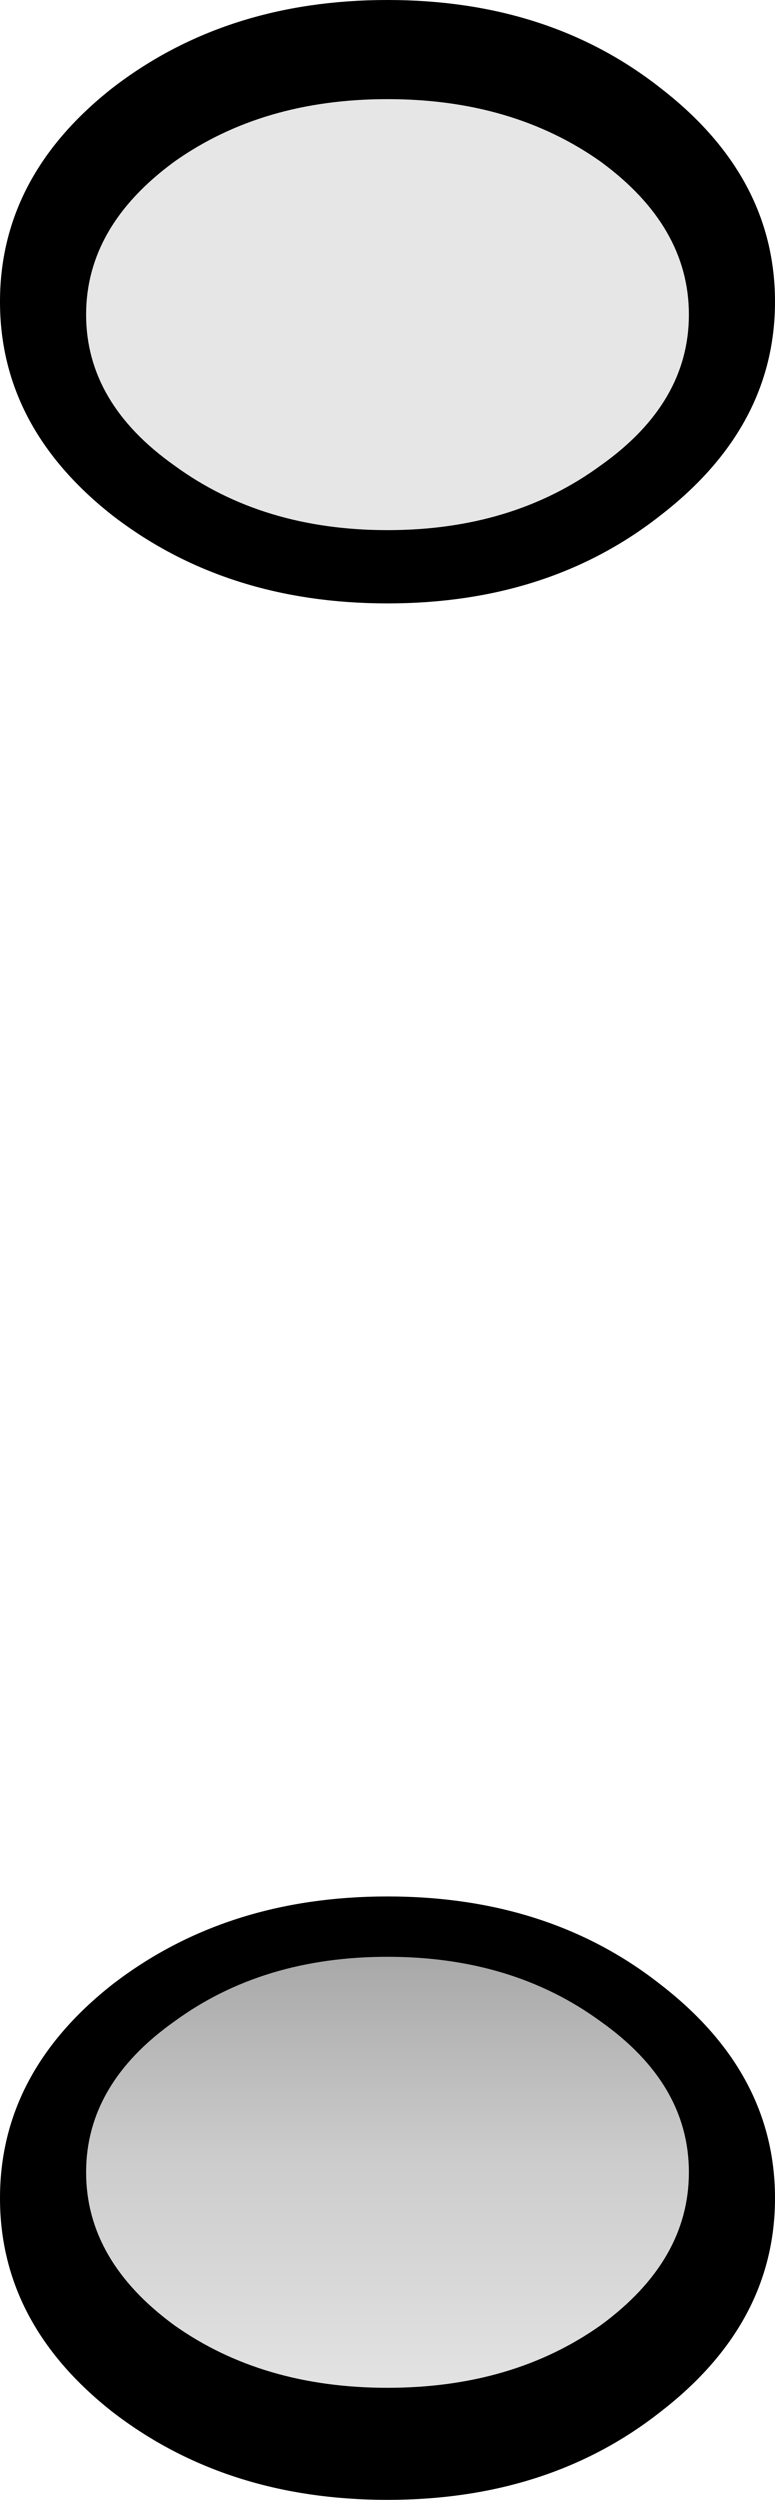 <?xml version="1.0" encoding="UTF-8" standalone="no"?>
<svg xmlns:xlink="http://www.w3.org/1999/xlink" height="58.0px" width="18.0px" xmlns="http://www.w3.org/2000/svg">
  <g transform="matrix(1.0, 0.0, 0.0, 1.0, 9.0, 29.0)">
    <path d="M6.35 -26.95 Q9.0 -24.9 9.0 -22.0 9.0 -19.1 6.35 -17.05 3.75 -15.0 0.0 -15.0 -3.75 -15.0 -6.4 -17.05 -9.0 -19.1 -9.0 -22.0 -9.0 -24.9 -6.4 -26.95 -3.75 -29.0 0.0 -29.0 3.75 -29.0 6.35 -26.95" fill="#000000" fill-rule="evenodd" stroke="none"/>
    <path d="M6.35 26.95 Q3.75 29.0 0.0 29.0 -3.75 29.0 -6.4 26.95 -9.0 24.9 -9.0 22.0 -9.0 19.1 -6.4 17.05 -3.75 15.0 0.0 15.0 3.75 15.0 6.35 17.05 9.0 19.1 9.0 22.0 9.0 24.9 6.35 26.95" fill="#000000" fill-rule="evenodd" stroke="none"/>
    <path d="M4.95 -18.2 Q2.9 -16.7 0.0 -16.7 -2.9 -16.7 -4.95 -18.2 -7.0 -19.65 -7.0 -21.7 -7.0 -23.75 -4.95 -25.25 -2.9 -26.7 0.0 -26.7 2.9 -26.7 4.95 -25.25 7.0 -23.75 7.0 -21.7 7.0 -19.65 4.95 -18.2" fill="url(#gradient0)" fill-rule="evenodd" stroke="none"/>
    <path d="M4.95 17.9 Q7.0 19.35 7.0 21.4 7.0 23.45 4.95 24.95 2.9 26.4 0.0 26.4 -2.9 26.4 -4.95 24.95 -7.0 23.45 -7.0 21.4 -7.0 19.35 -4.95 17.9 -2.9 16.4 0.0 16.4 2.9 16.4 4.95 17.9" fill="url(#gradient1)" fill-rule="evenodd" stroke="none"/>
  </g>
  <defs>
    <linearGradient gradientTransform="matrix(0.0, 0.007, -0.006, 0.0, 0.0, 21.35)" gradientUnits="userSpaceOnUse" id="gradient0" spreadMethod="pad" x1="-819.2" x2="819.2">
      <stop offset="0.0" stop-color="#e6e6e6"/>
      <stop offset="0.533" stop-color="#cccccc"/>
      <stop offset="1.0" stop-color="#a3a3a3"/>
    </linearGradient>
    <linearGradient gradientTransform="matrix(0.0, -0.007, -0.006, 0.0, 0.0, 21.45)" gradientUnits="userSpaceOnUse" id="gradient1" spreadMethod="pad" x1="-819.2" x2="819.2">
      <stop offset="0.0" stop-color="#e6e6e6"/>
      <stop offset="0.533" stop-color="#cccccc"/>
      <stop offset="1.0" stop-color="#a3a3a3"/>
    </linearGradient>
  </defs>
</svg>
